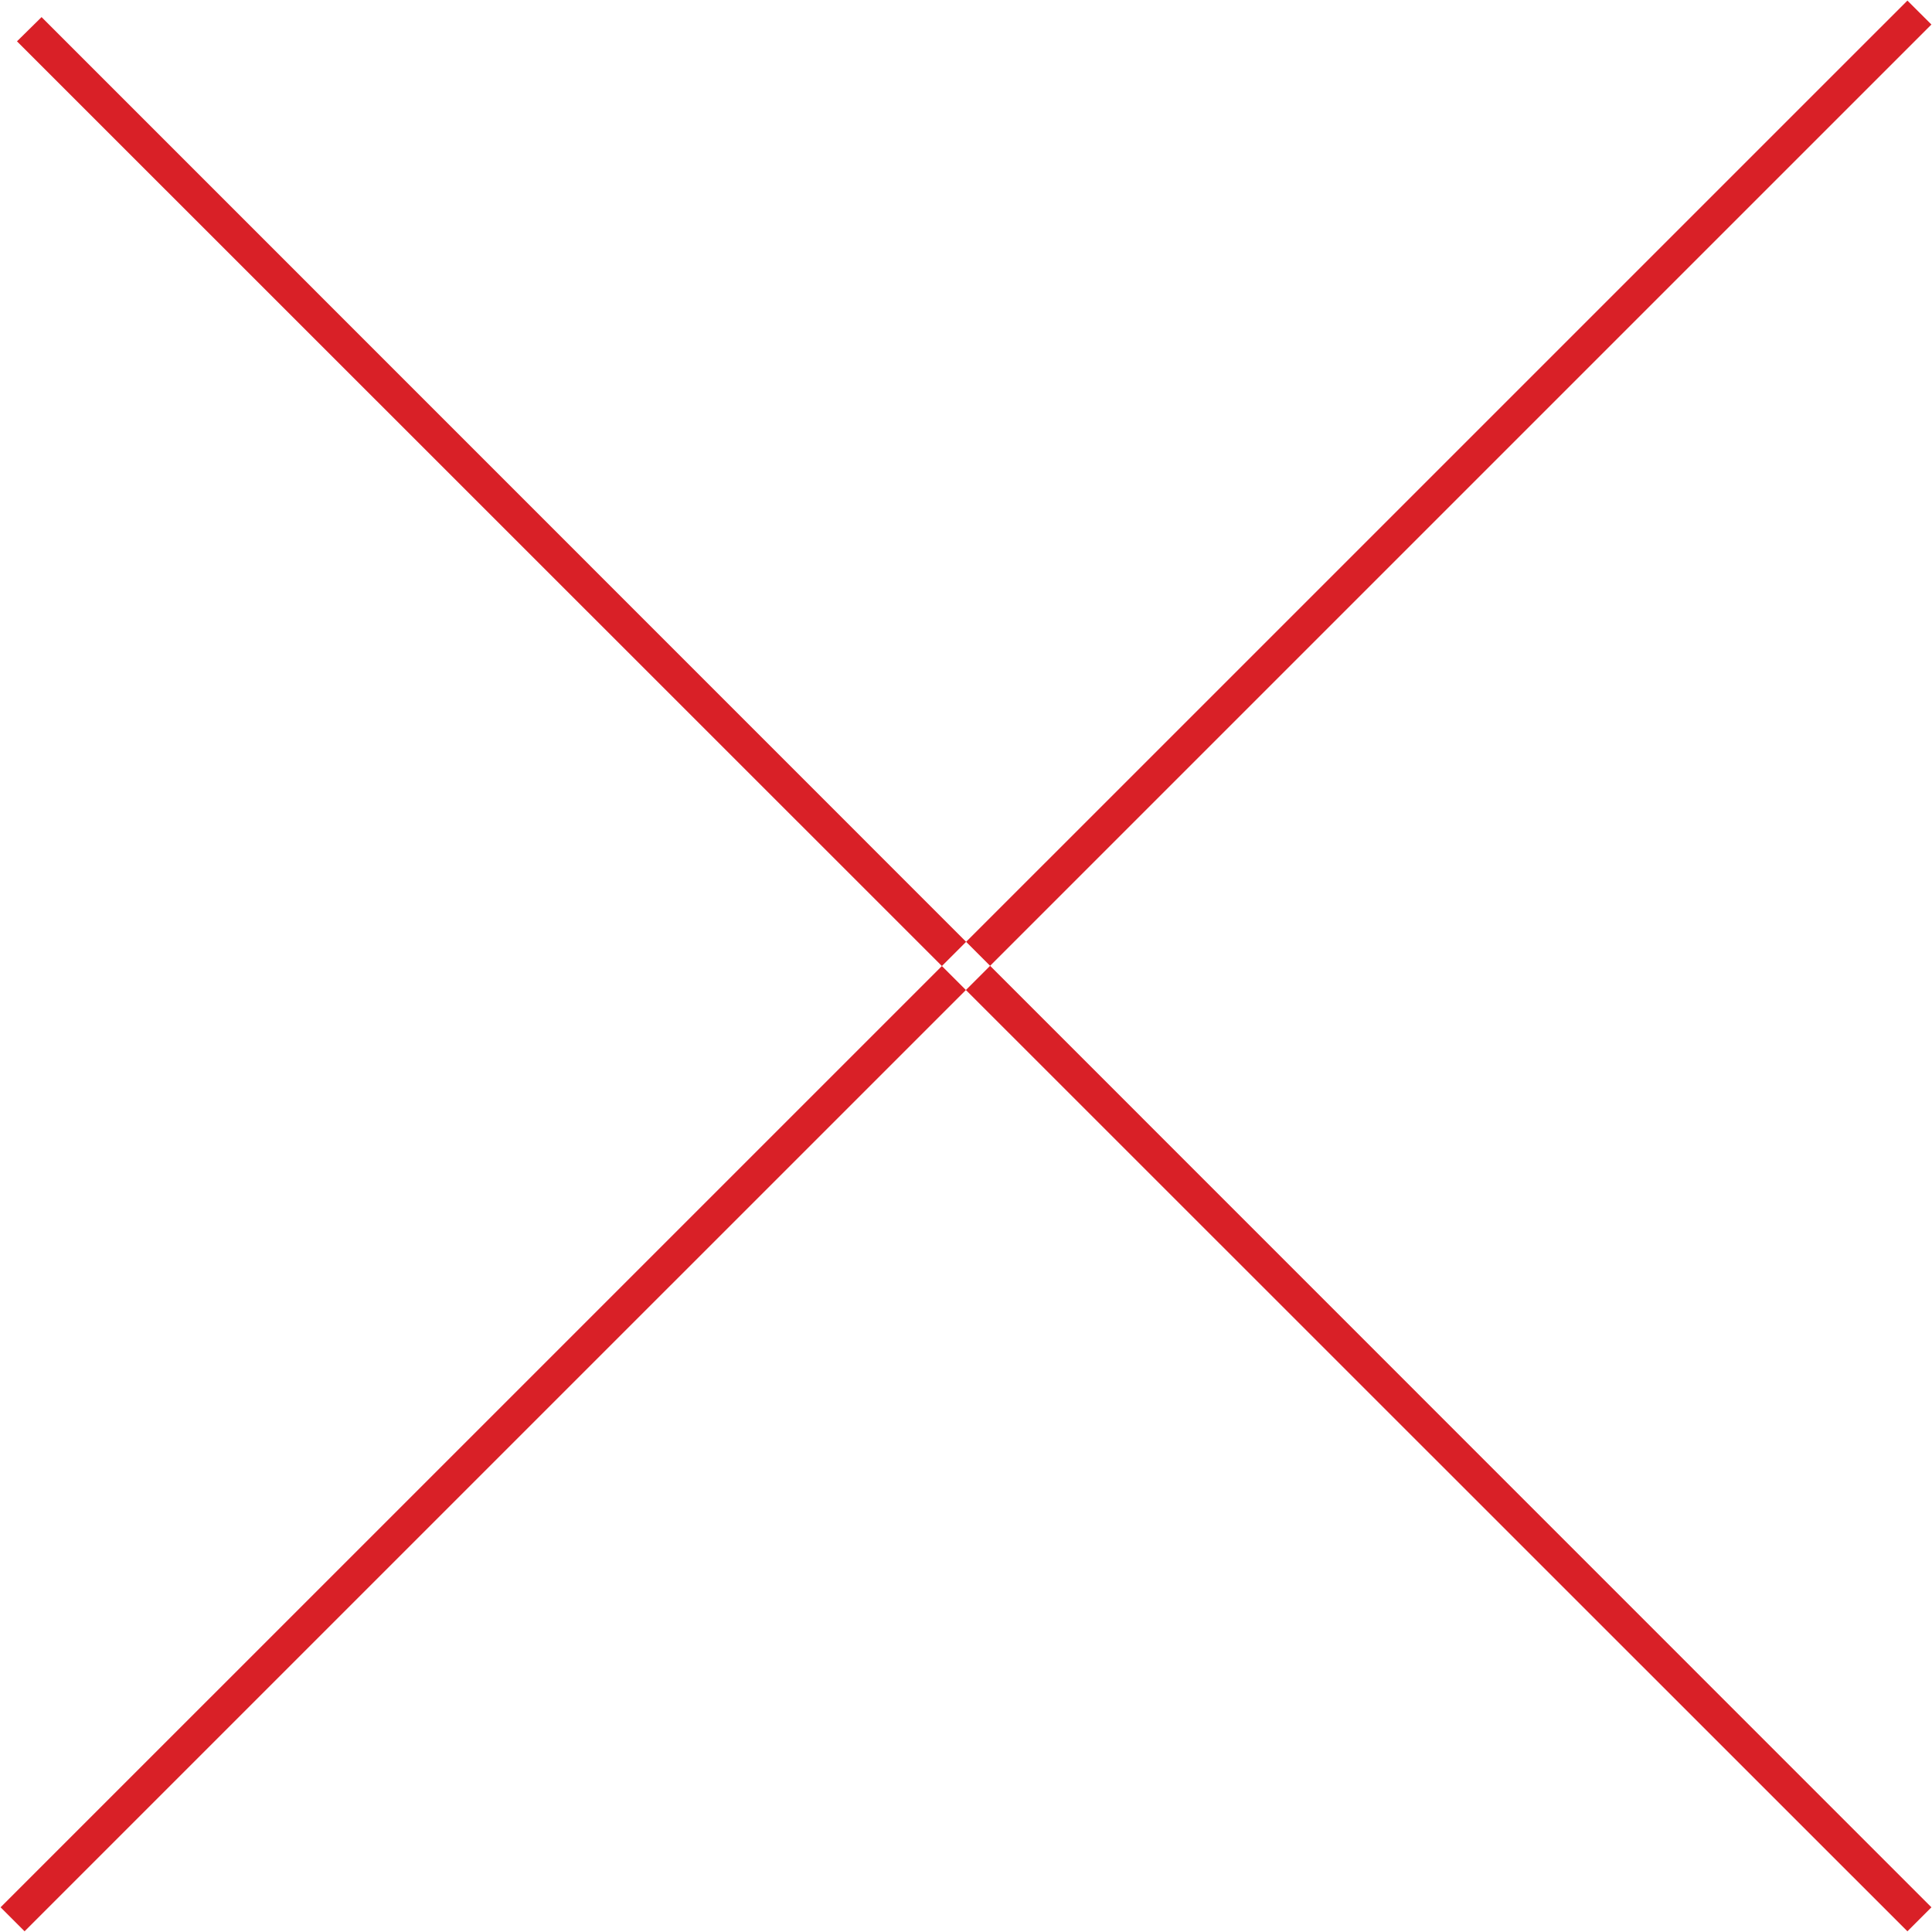 <svg xmlns="http://www.w3.org/2000/svg" width="33" height="33" viewBox="0 0 33 33">
<defs>
    <style>
      .cls-1 {
        fill: #d92027;
        fill-rule: evenodd;
      }
    </style>
  </defs>
  <path id="Ellipse_1_copy_3" data-name="Ellipse 1 copy 3" class="cls-1" d="M4856.29,225.706l0.42-.414,32.28,32.286-0.41.41Zm32.7-.287-0.41-.409-32.57,32.568,0.41,0.41Z" transform="translate(-4856 -225)"/>
</svg>
